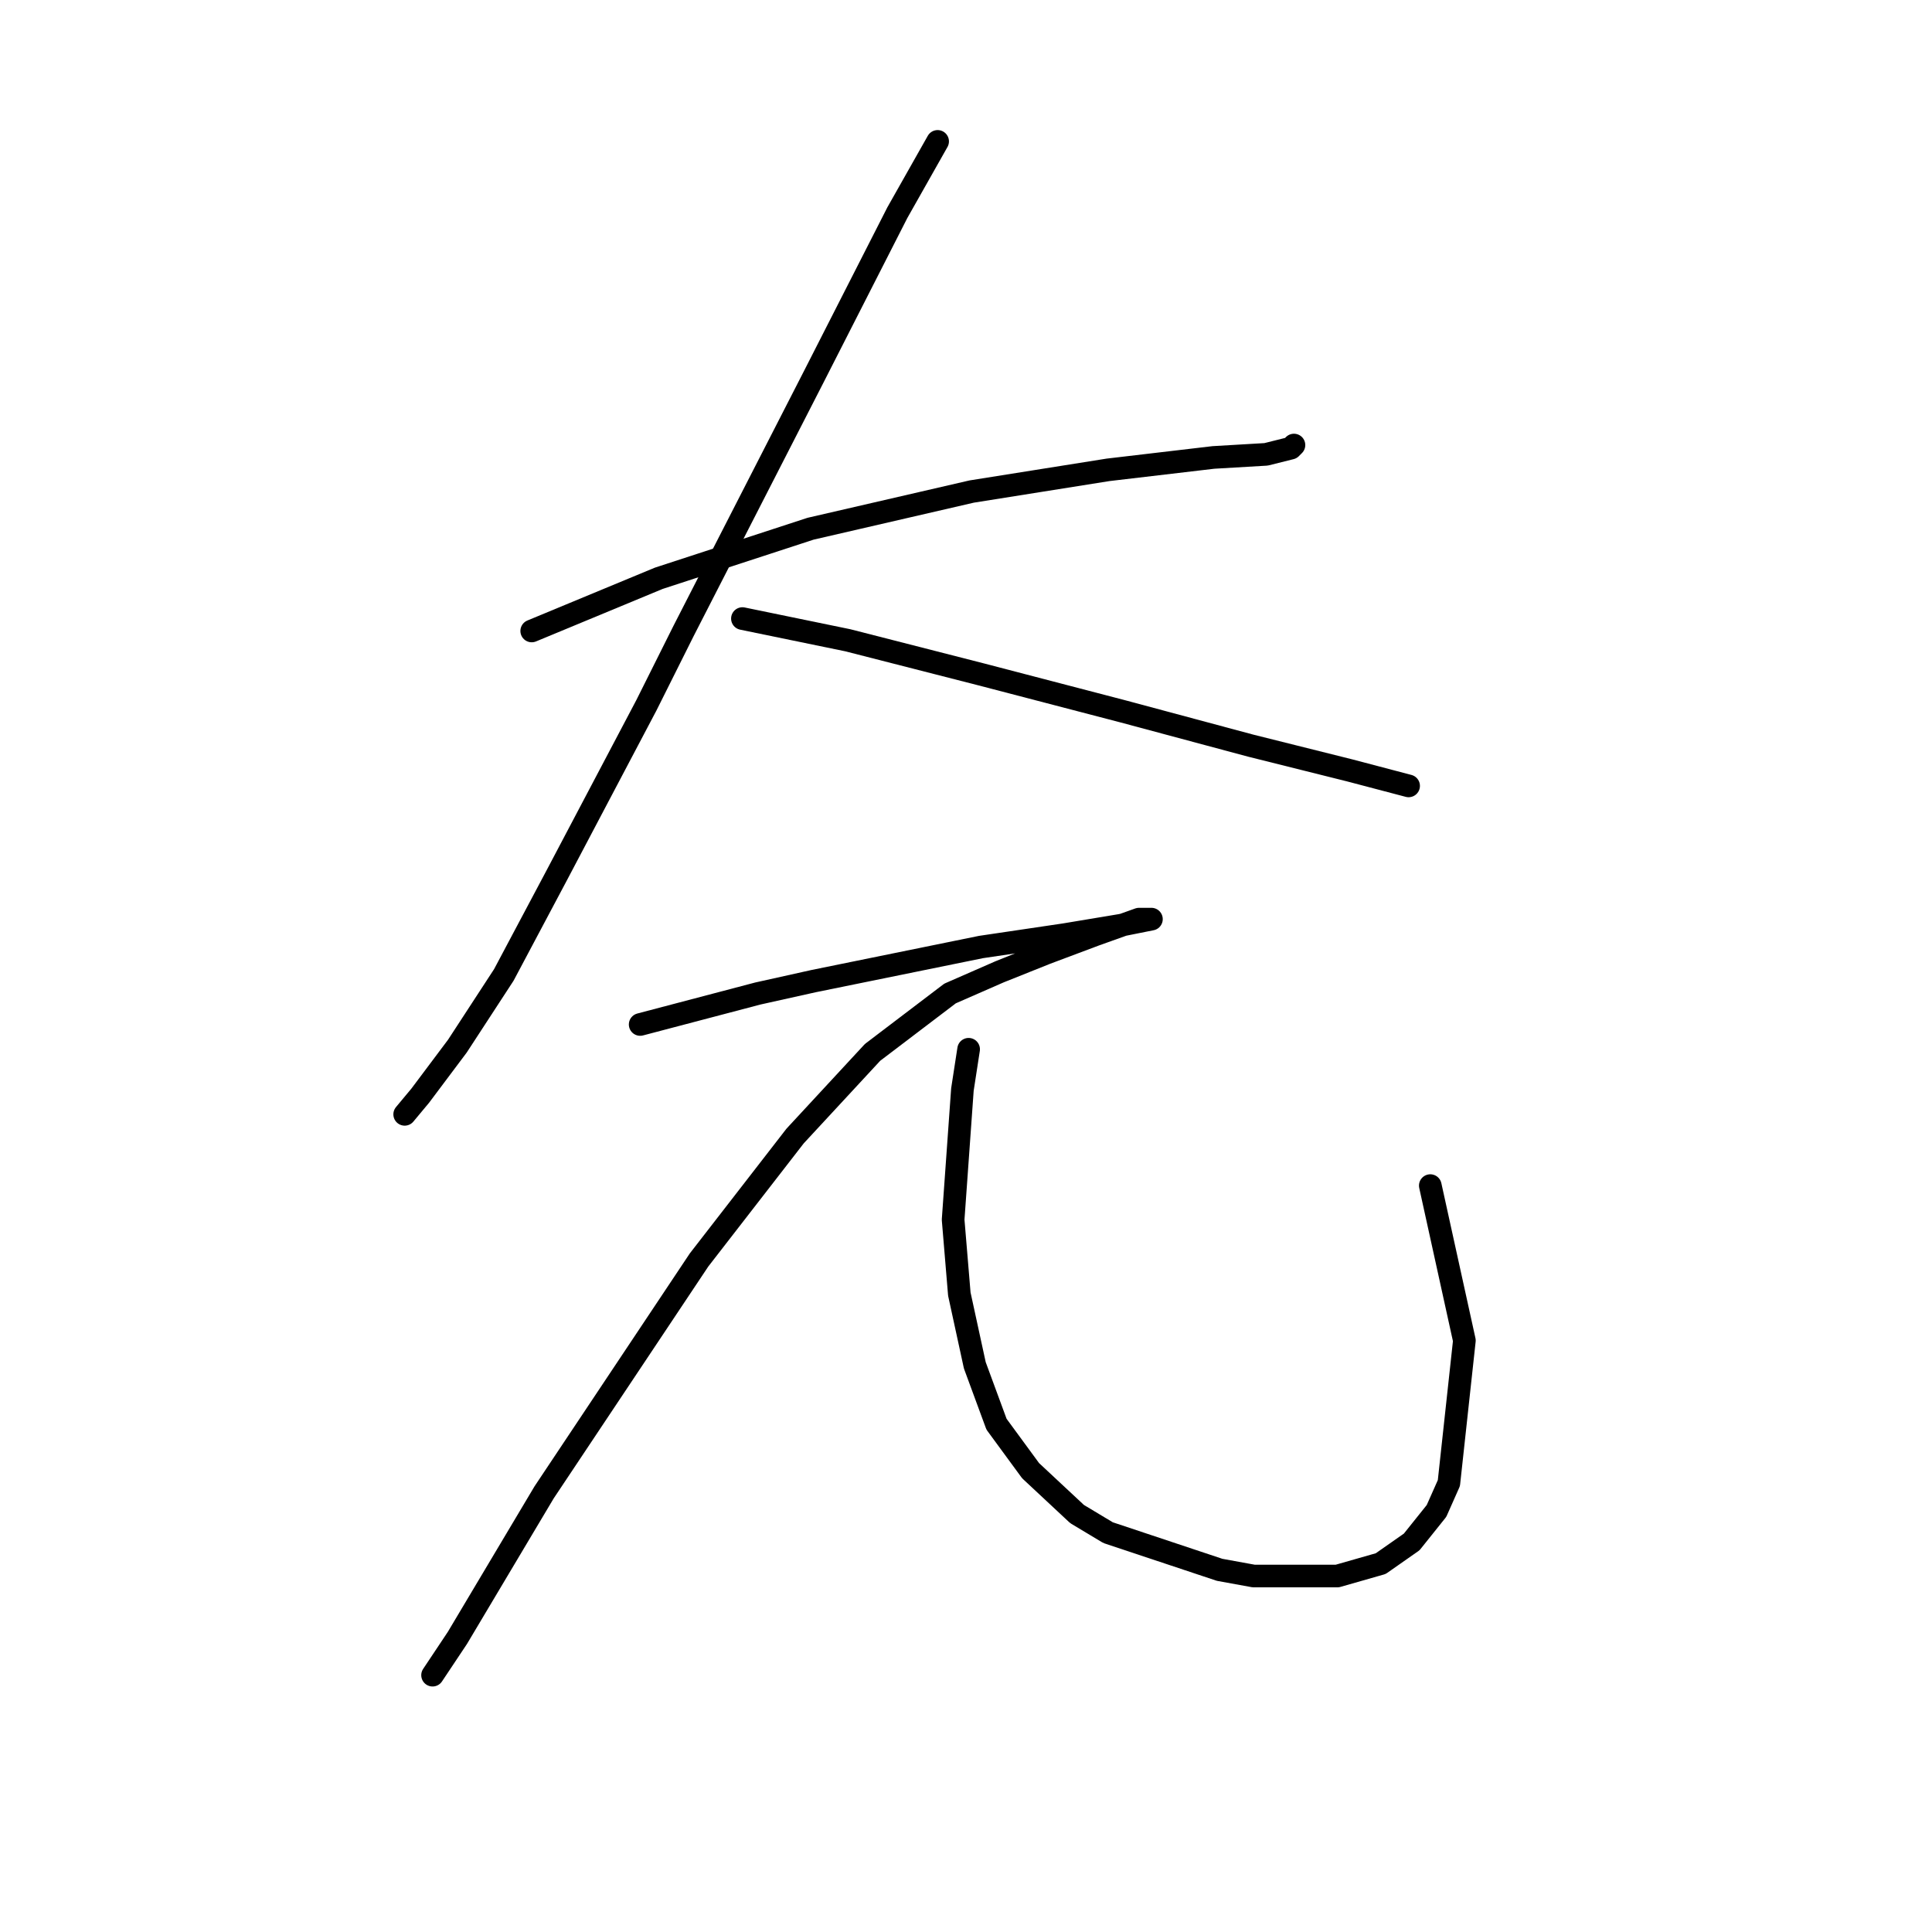 <?xml version="1.0" standalone="no"?>
    <svg width="256" height="256" xmlns="http://www.w3.org/2000/svg" version="1.1">
    <polyline stroke="black" stroke-width="3" stroke-linecap="round" fill="transparent" stroke-linejoin="round" points="70.456 83.606 87.289 76.627 107.407 70.058 128.757 65.131 146.822 62.257 160.782 60.614 167.761 60.204 171.046 59.383 171.456 58.972 171.456 58.972 " />
        <polyline stroke="black" stroke-width="3" stroke-linecap="round" fill="transparent" stroke-linejoin="round" points="124.241 18.736 118.903 28.179 107.818 49.94 90.574 83.606 85.647 93.46 73.741 116.042 66.761 129.18 60.602 138.623 55.675 145.192 53.623 147.655 53.623 147.655 " />
        <polyline stroke="black" stroke-width="3" stroke-linecap="round" fill="transparent" stroke-linejoin="round" points="98.375 81.964 112.334 84.838 129.989 89.354 148.875 94.281 165.708 98.798 178.847 102.082 186.648 104.135 186.648 104.135 " />
        <polyline stroke="black" stroke-width="3" stroke-linecap="round" fill="transparent" stroke-linejoin="round" points="84.826 135.749 100.428 131.643 107.818 130.001 129.989 125.485 141.074 123.842 148.465 122.611 150.517 122.2 152.57 121.79 152.16 121.79 150.928 121.79 145.18 123.842 138.611 126.306 132.452 128.769 125.883 131.643 115.619 139.444 105.355 150.529 92.627 166.952 77.846 189.123 72.098 197.745 60.602 217.042 57.318 221.969 57.318 221.969 " />
        <polyline stroke="black" stroke-width="3" stroke-linecap="round" fill="transparent" stroke-linejoin="round" points="128.347 139.033 127.525 144.371 126.294 161.615 127.115 171.469 129.168 180.912 132.042 188.713 136.558 194.871 142.717 200.619 146.822 203.083 161.603 208.009 166.119 208.831 177.204 208.831 182.953 207.188 187.058 204.314 190.343 200.209 191.985 196.513 194.038 177.627 189.522 157.099 189.522 157.099 " />
        </svg>